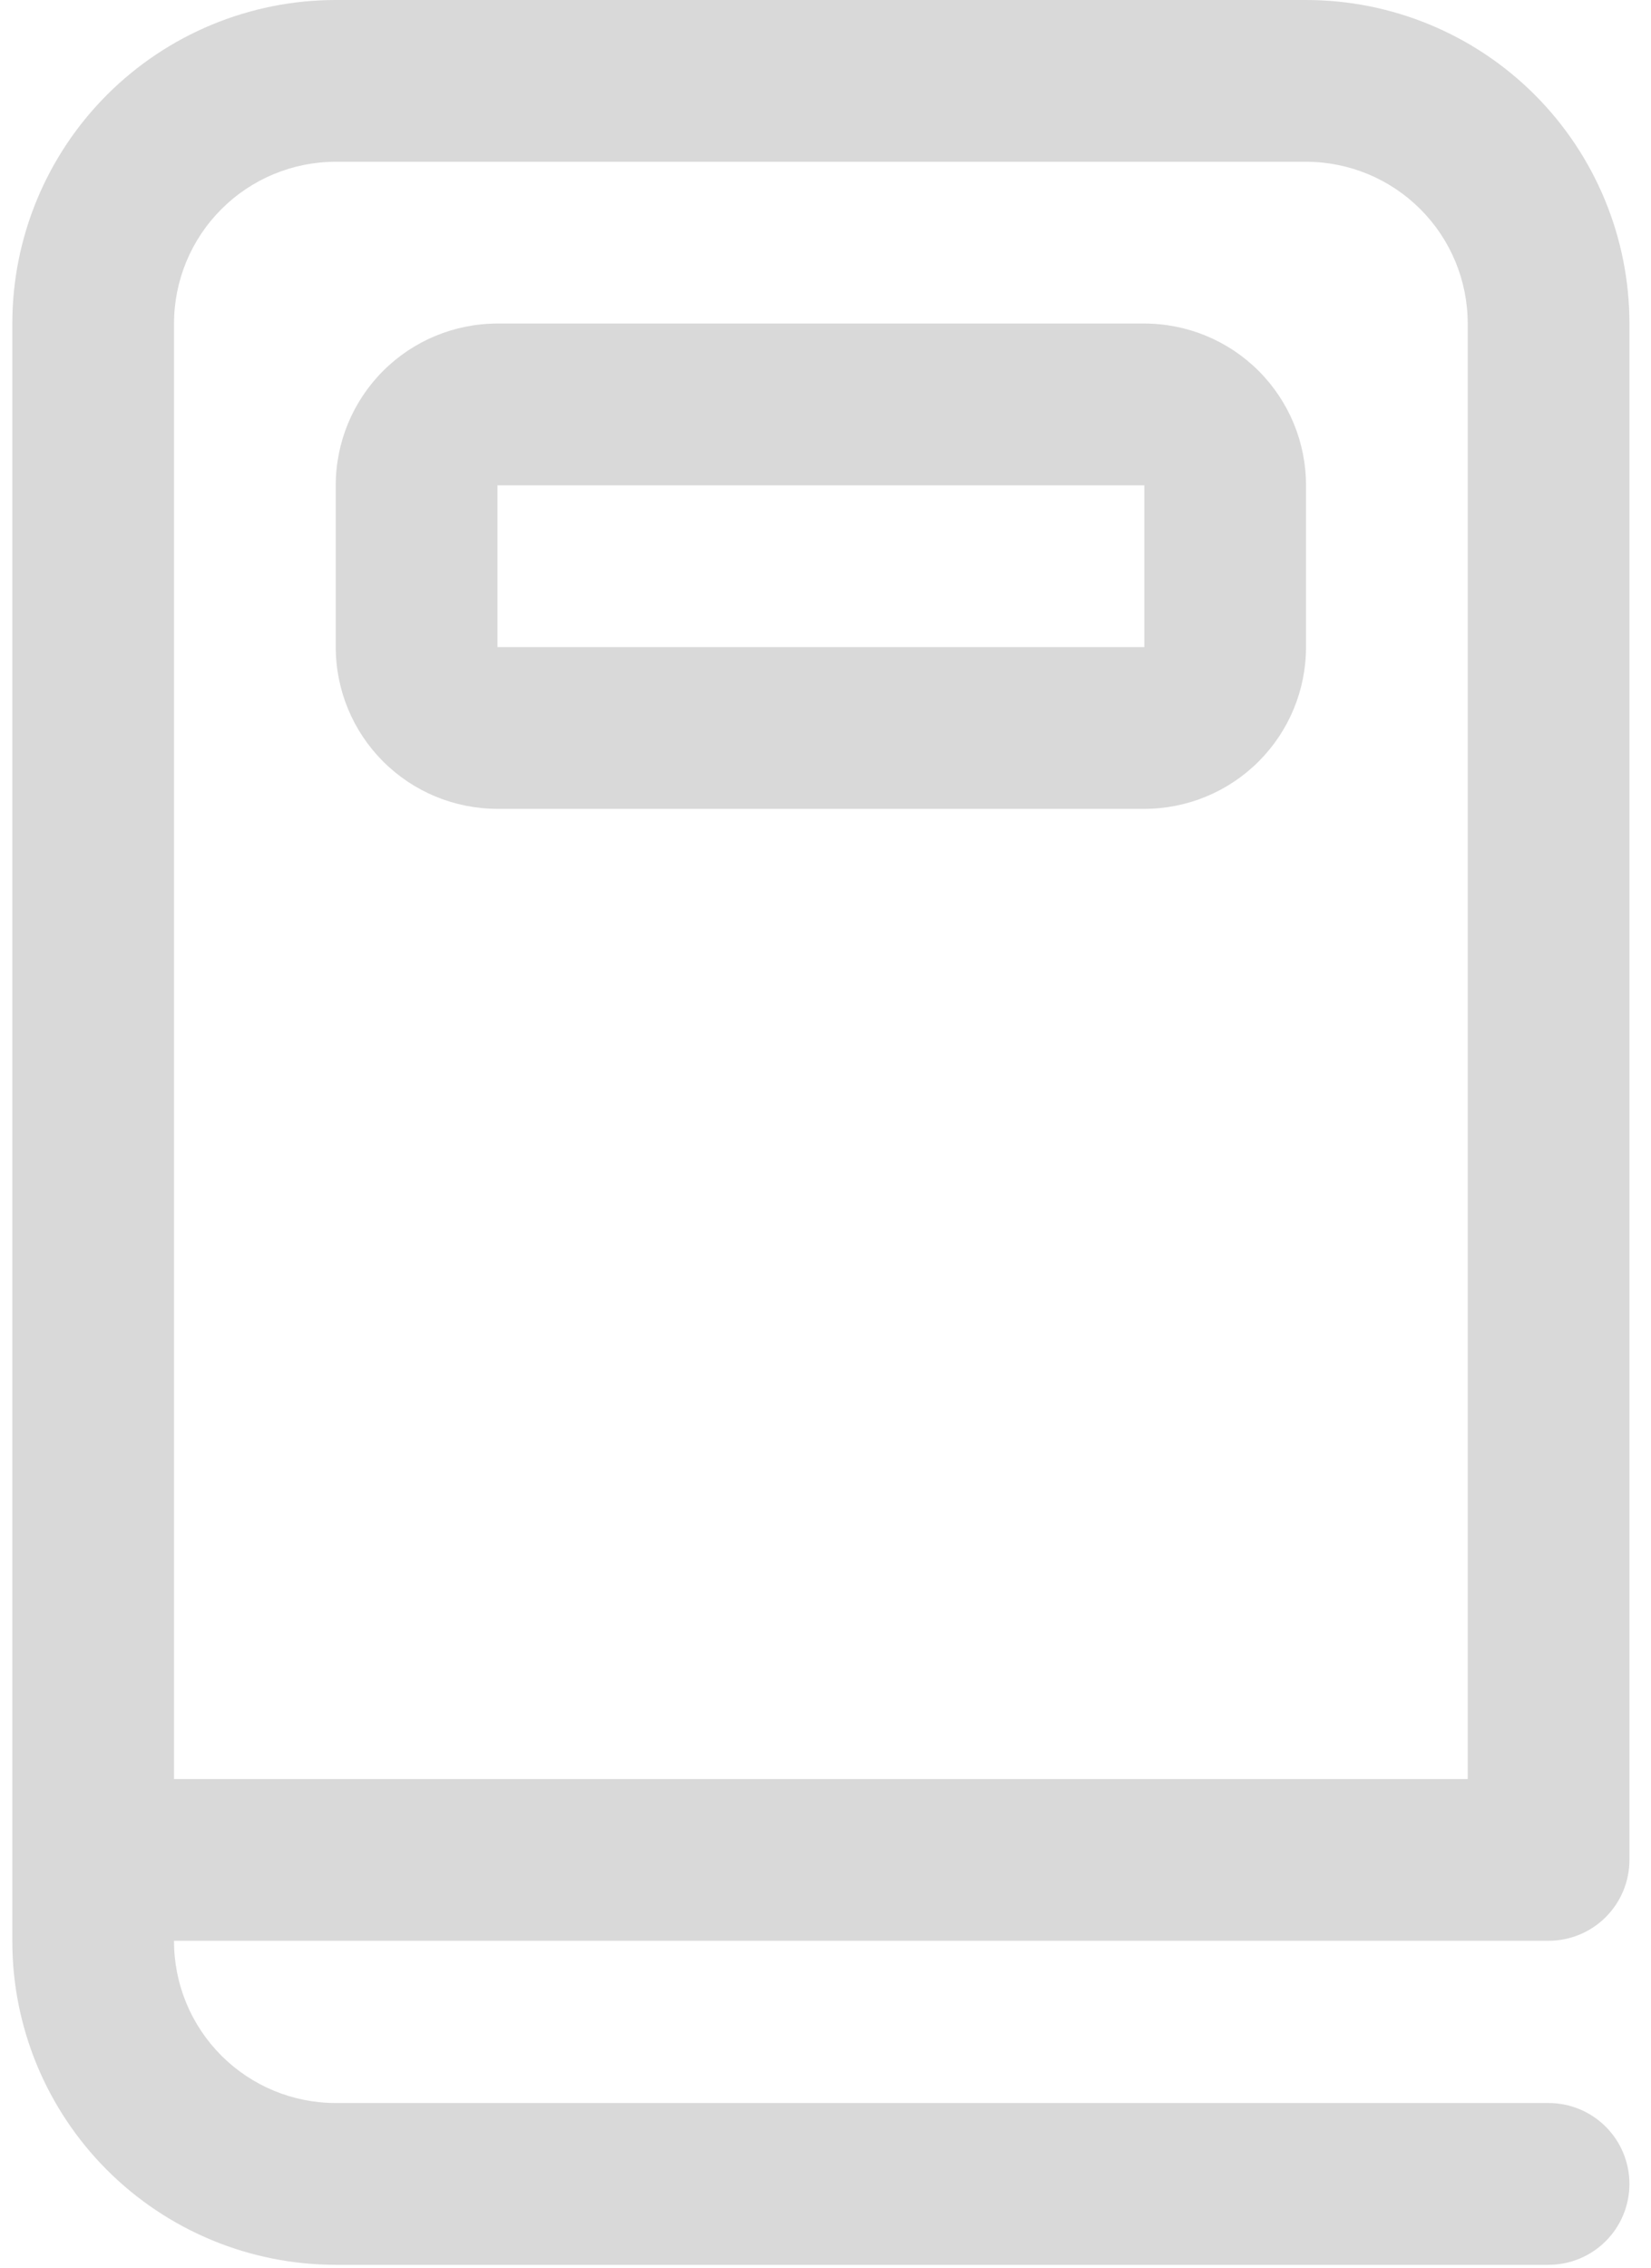 
  <svg width="67" height="92" viewBox="0 0 67 92" fill="none" xmlns="http://www.w3.org/2000/svg">
    <path
      d="M20.188 13.125C18.447 13.125 16.778 13.816 15.547 15.047C14.316 16.278 13.625 17.947 13.625 19.688V26.25C13.625 27.991 14.316 29.66 15.547 30.89C16.778 32.121 18.447 32.812 20.188 32.812H46.438C48.178 32.812 49.847 32.121 51.078 30.89C52.309 29.66 53 27.991 53 26.25V19.688C53 17.947 52.309 16.278 51.078 15.047C49.847 13.816 48.178 13.125 46.438 13.125H20.188ZM20.188 19.688H46.438V26.25H20.188V19.688ZM53 0H13.625C10.144 0 6.806 1.383 4.344 3.844C1.883 6.306 0.5 9.644 0.5 13.125V78.75C0.5 82.231 1.883 85.569 4.344 88.031C6.806 90.492 10.144 91.875 13.625 91.875H62.844C63.714 91.875 64.549 91.529 65.164 90.914C65.779 90.299 66.125 89.464 66.125 88.594C66.125 87.724 65.779 86.889 65.164 86.274C64.549 85.658 63.714 85.312 62.844 85.312H13.625C11.884 85.312 10.215 84.621 8.985 83.39C7.754 82.16 7.062 80.49 7.062 78.75V78.73H62.844C63.714 78.73 64.549 78.385 65.164 77.769C65.779 77.154 66.125 76.319 66.125 75.449V13.125C66.125 9.644 64.742 6.306 62.281 3.844C59.819 1.383 56.481 0 53 0ZM7.062 72.168V13.125C7.062 11.384 7.754 9.715 8.985 8.485C10.215 7.254 11.884 6.562 13.625 6.562H53C54.74 6.562 56.41 7.254 57.64 8.485C58.871 9.715 59.562 11.384 59.562 13.125V72.168H7.062Z"
      fill="#D9D9D9"
    />
  </svg>

